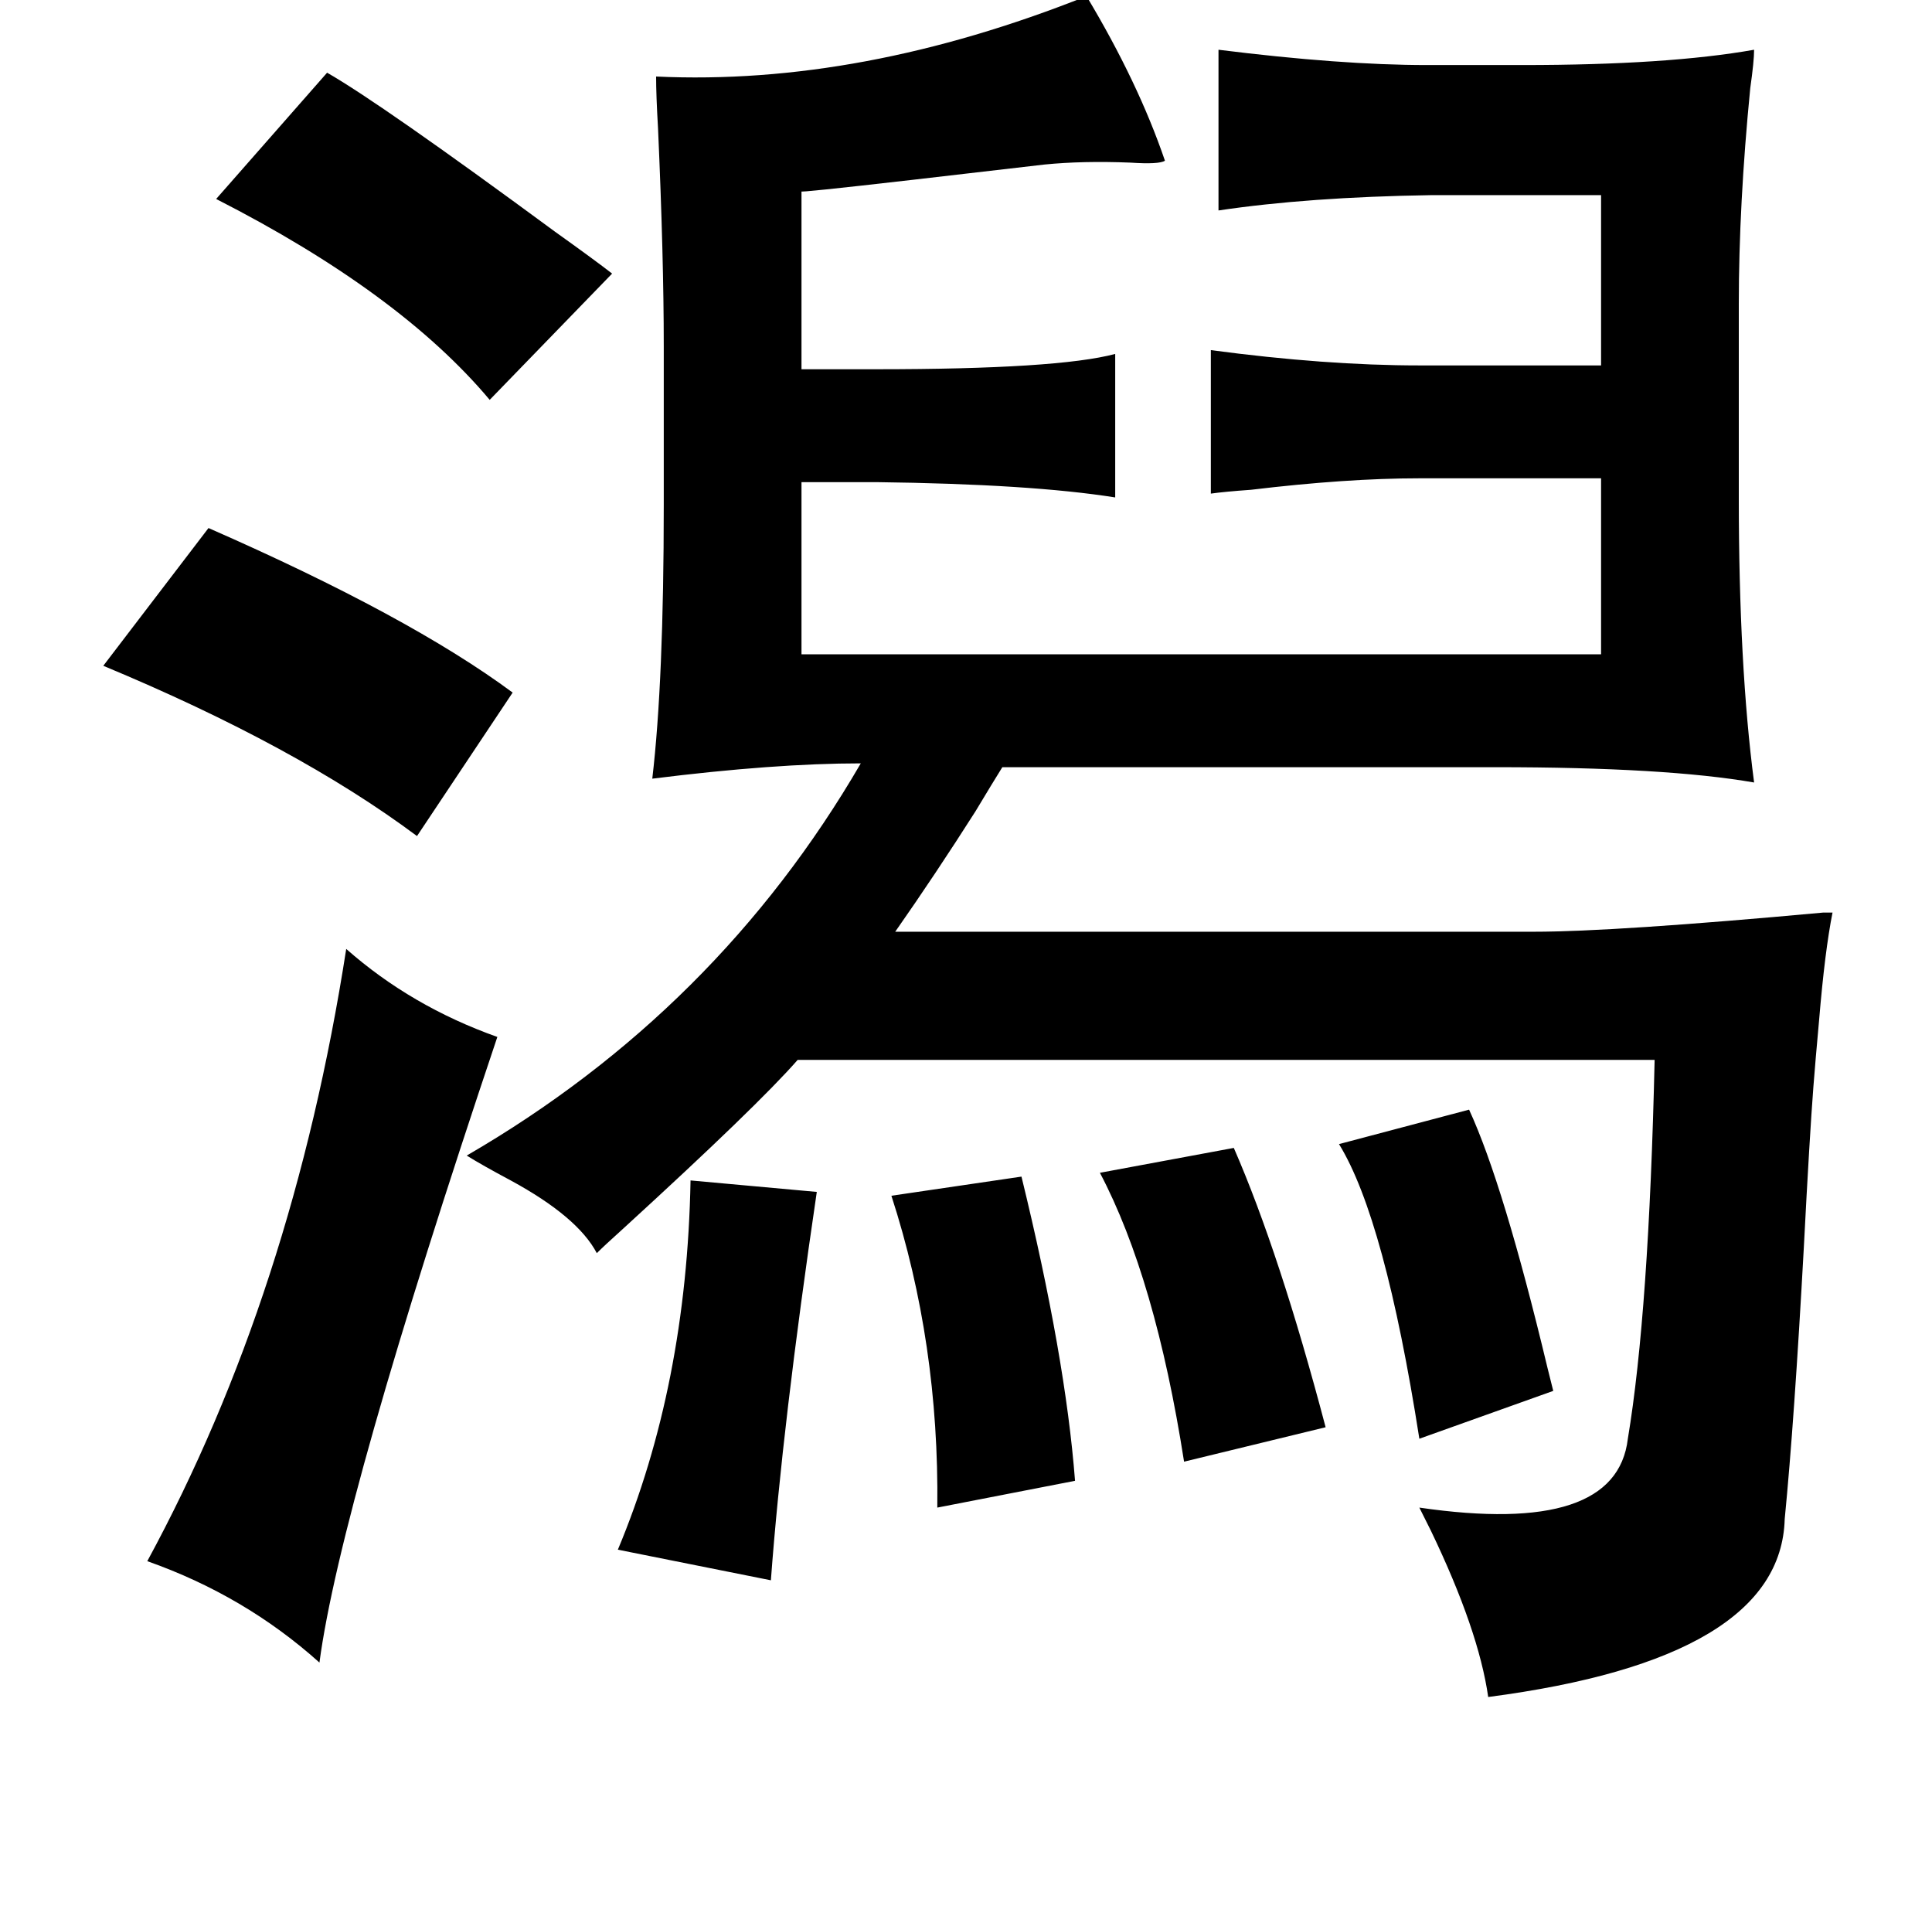 <?xml version="1.0" standalone="no"?>
<!DOCTYPE svg PUBLIC "-//W3C//DTD SVG 1.1//EN" "http://www.w3.org/Graphics/SVG/1.1/DTD/svg11.dtd" >
<svg xmlns="http://www.w3.org/2000/svg" xmlns:xlink="http://www.w3.org/1999/xlink" version="1.1" viewBox="-10 0 1010 1000">
   <path fill="currentColor"
d="M558 -2q27 45 41 86q-3 2 -18 1q-25 -1 -45 1q-17 2 -69 8q-61 7 -58 6v93h39q95 0 125 -8v75q-44 -7 -125 -8h-39v90h418v-92h-95q-38 0 -88 6q-14 1 -21 2v-75q60 8 109 8h95v-89h-89q-64 1 -111 8v-84q64 8 109 8h50q76 0 121 -8q0 6 -2 20q-6 61 -6 113v101
q0 88 8 149q-46 -8 -135 -8h-258q-5 8 -14 23q-21 33 -42 63h334q42 0 151 -10h5q-4 20 -7 56q-2 22 -3 35q-2 26 -5 84q-5 91 -10 142q-2 73 -155 93q-5 -35 -30 -87l-6 -12q103 15 109 -36q11 -66 14 -198h-448q-21 24 -91 88q-10 9 -14 13q-10 -19 -45 -38
q-15 -8 -23 -13q131 -76 206 -205q-45 0 -109 8q6 -51 6 -143v-83q0 -47 -3 -114q-1 -17 -1 -27q107 5 225 -42zM758 580q18 39 41 135l3 12l-70 25q-18 -115 -42 -154zM635 600q24 55 48 146l-74 18q-15 -96 -44 -151zM351 617l66 6q-18 122 -24 203l-80 -16
q36 -86 38 -193zM524 615q23 94 28 159l-72 14q1 -86 -24 -163zM161 38q28 16 119 83q21 15 30 22l-64 66q-47 -56 -143 -105zM99 276q105 46 159 86l-50 75q-63 -47 -164 -89zM171 496q34 30 79 46q-82 244 -93 327q-39 -35 -90 -53q76 -140 104 -320z" />
</svg>
